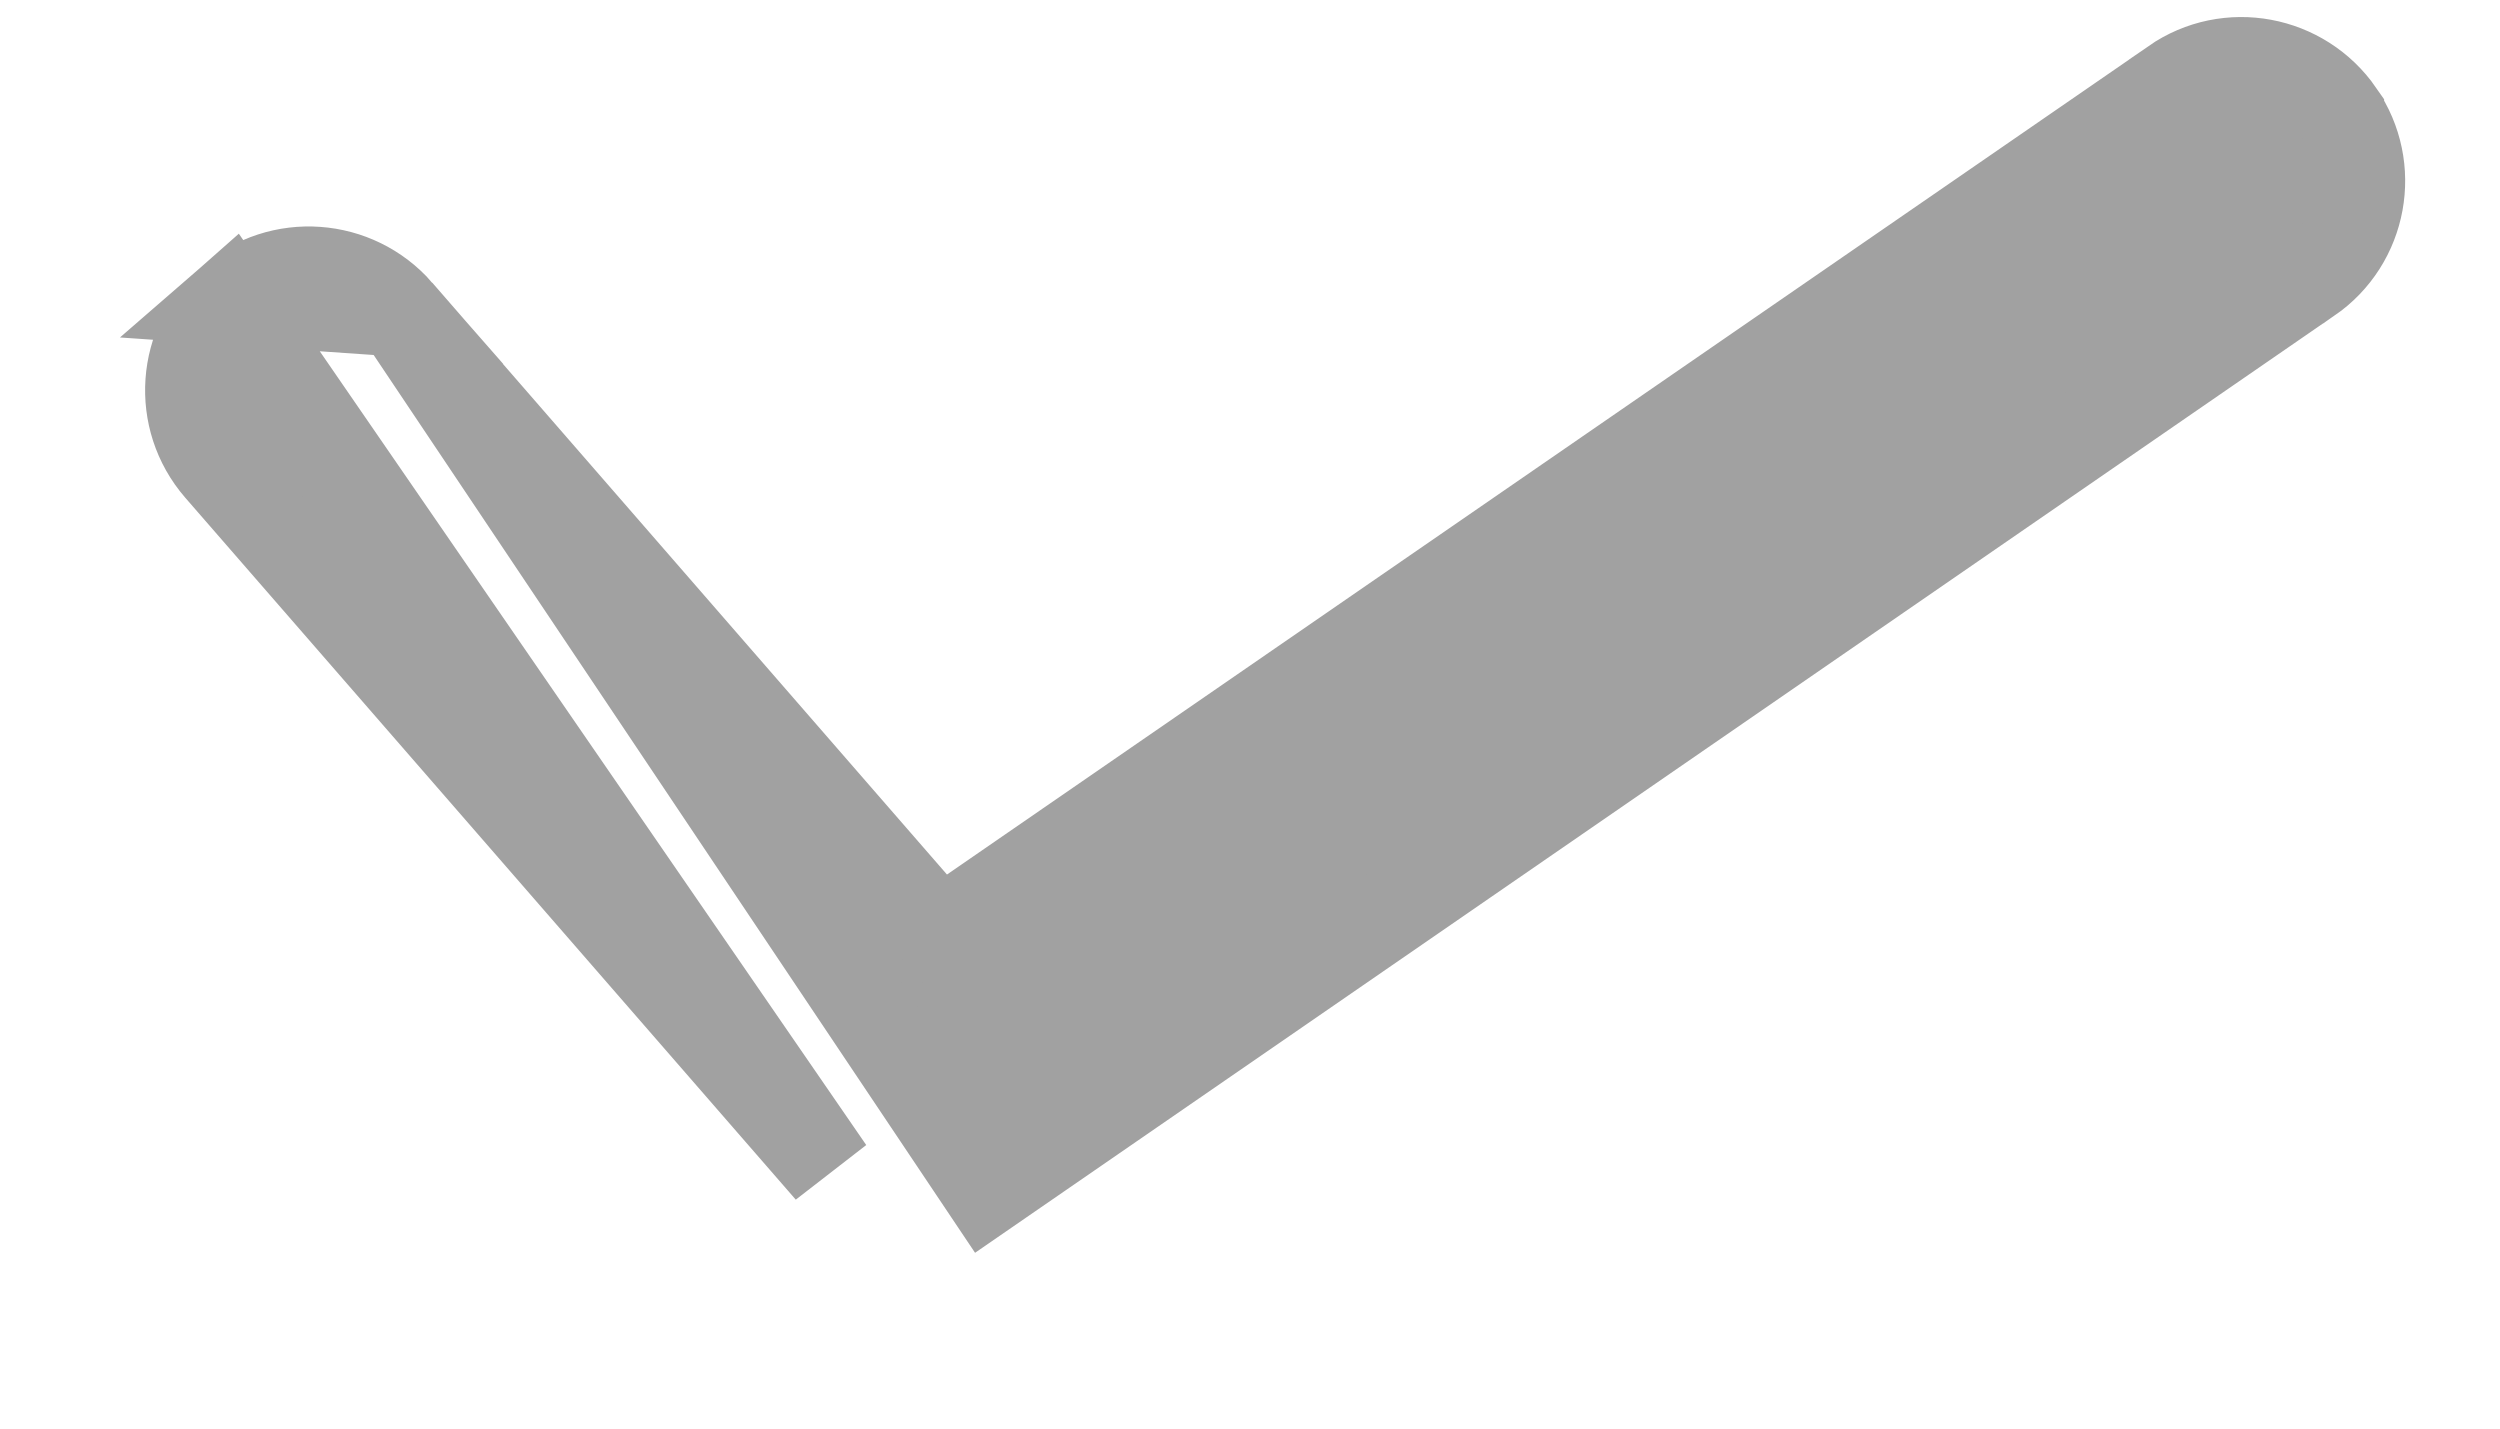 <svg width="14" height="8" viewBox="0 0 14 8" fill="none" xmlns="http://www.w3.org/2000/svg">
<path d="M2.232 1.747L2.232 1.747L5.261 5.23L12.173 0.465C12.173 0.464 12.173 0.464 12.173 0.464C12.477 0.253 12.892 0.332 13.101 0.634L13.101 0.635C13.31 0.938 13.234 1.353 12.931 1.562L12.93 1.562L5.527 6.666C5.527 6.666 5.527 6.666 5.527 6.666L5.527 6.666L2.232 1.747ZM2.232 1.747C1.991 1.471 1.57 1.439 1.291 1.682L2.232 1.747ZM1.226 2.623L4.645 6.554L1.291 1.682C1.015 1.924 0.984 2.344 1.226 2.623C1.226 2.623 1.226 2.623 1.226 2.623Z" fill="#A1A1A1" stroke="#A1A1A1" stroke-width="0.5"/>
</svg>
